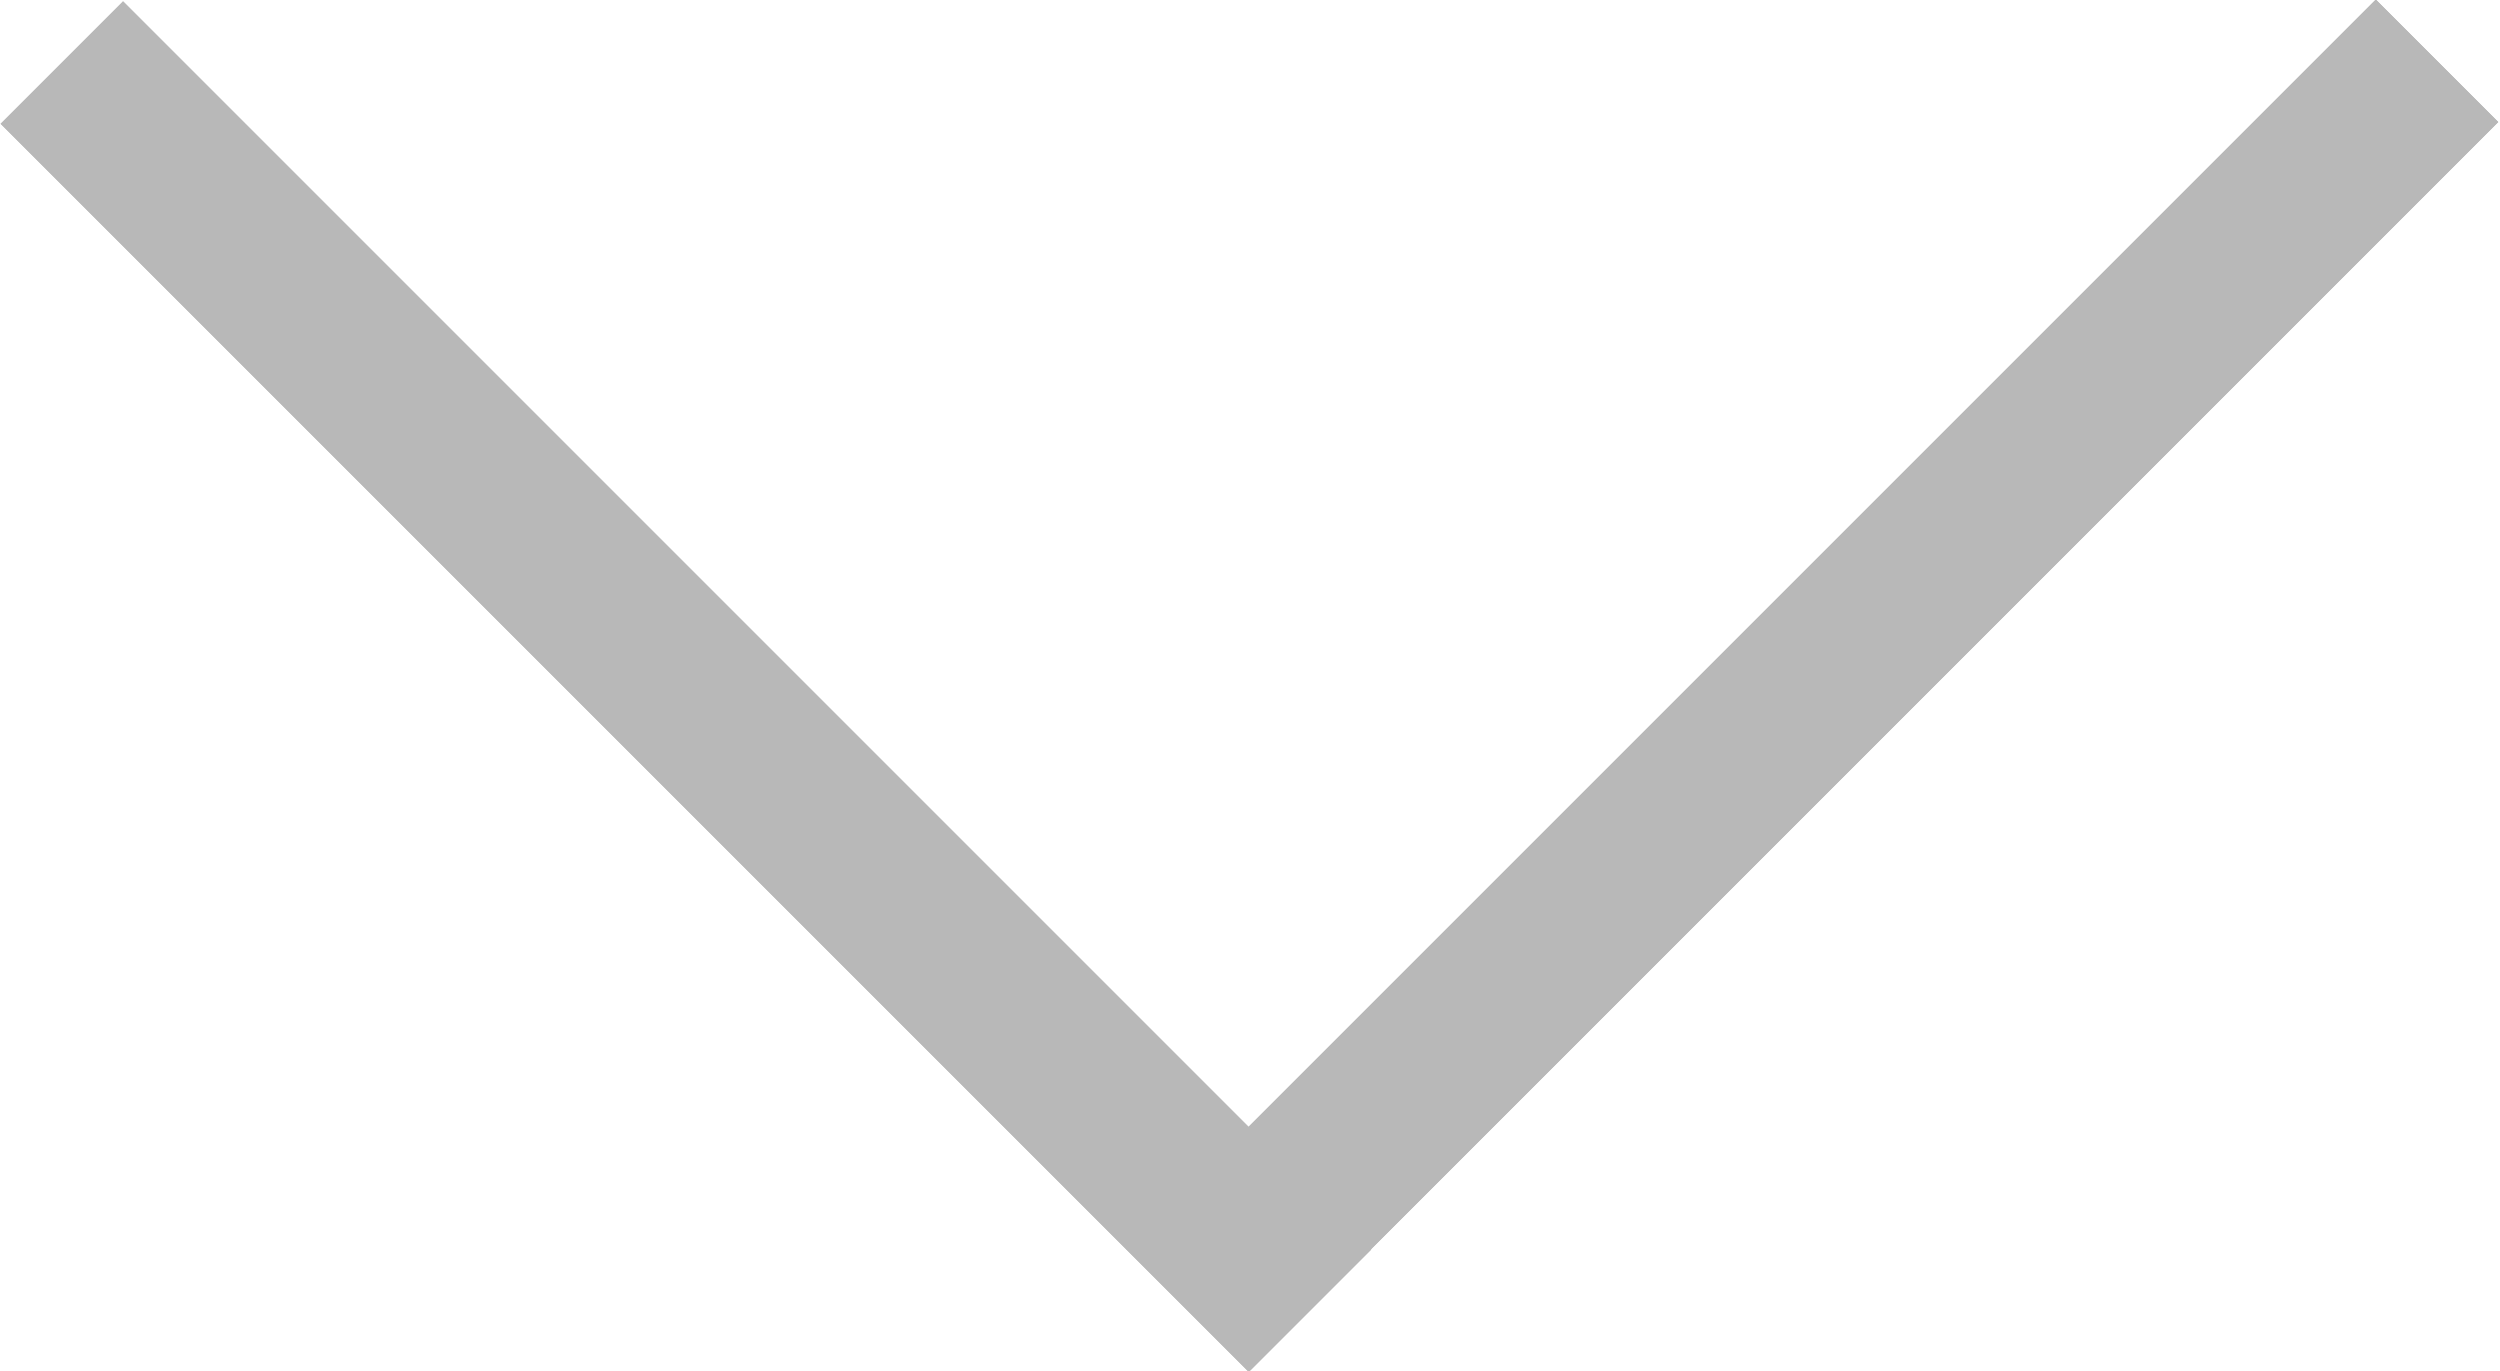 <svg id="Layer_1" data-name="Layer 1" xmlns="http://www.w3.org/2000/svg" viewBox="0 0 17.18 9.42"><title>dropdown_arrow_hover</title><rect x="7.81" y="9.4" width="12.13" height="1.19" transform="translate(-4.42 7.45) rotate(-45)" style="fill:#b8b8b8"/><rect x="7.81" y="9.4" width="12.13" height="1.19" transform="translate(-4.42 7.45) rotate(-45)" style="fill:#b8b8b8"/><rect x="0.05" y="9.4" width="12.13" height="1.19" transform="translate(1.97 16.11) rotate(-135)" style="fill:#b8b8b8"/><rect x="0.05" y="9.4" width="12.13" height="1.19" transform="translate(1.97 16.11) rotate(-135)" style="fill:#b8b8b8"/></svg>